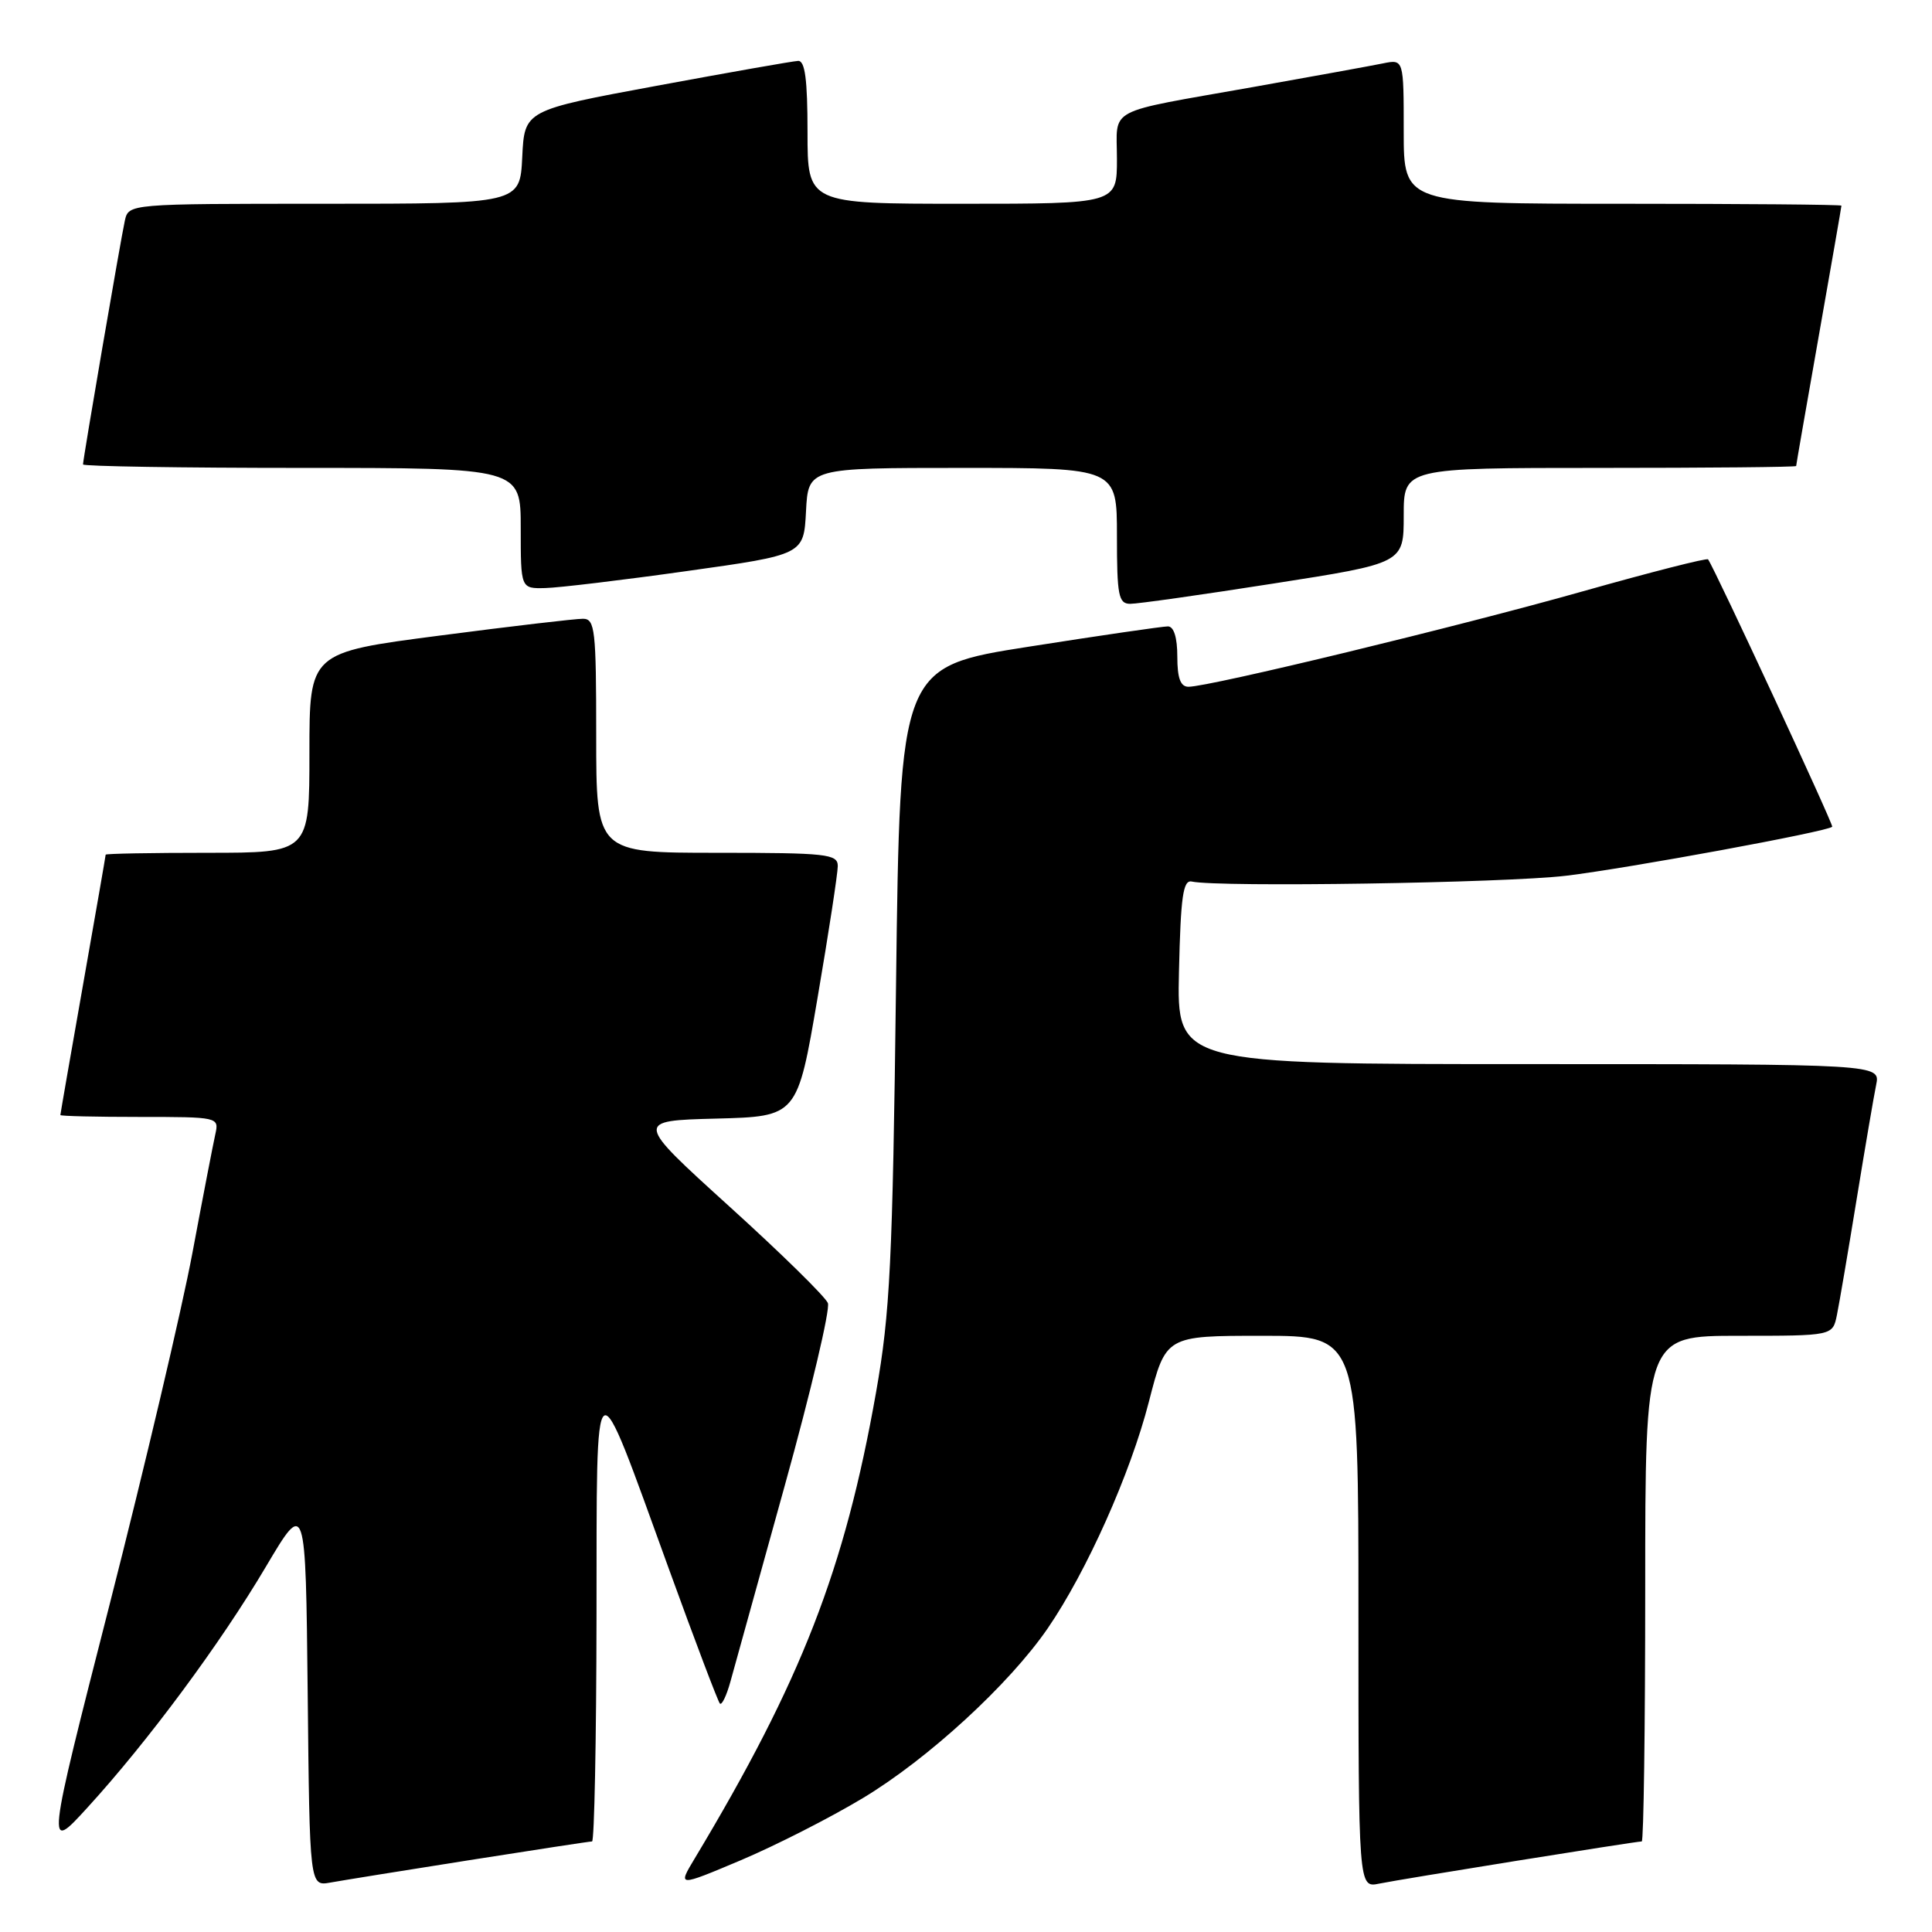 <?xml version="1.0" encoding="UTF-8" standalone="no"?>
<!DOCTYPE svg PUBLIC "-//W3C//DTD SVG 1.1//EN" "http://www.w3.org/Graphics/SVG/1.1/DTD/svg11.dtd" >
<svg xmlns="http://www.w3.org/2000/svg" xmlns:xlink="http://www.w3.org/1999/xlink" version="1.1" viewBox="0 0 256 256">
 <g >
 <path fill="currentColor"
d=" M 62.20 246.48 C 70.83 245.12 78.14 244.00 78.45 244.00 C 78.75 244.00 79.02 230.61 79.04 214.25 C 79.09 179.56 78.49 179.96 88.62 207.86 C 92.09 217.43 95.14 225.47 95.39 225.73 C 95.65 225.98 96.27 224.68 96.78 222.84 C 97.29 221.00 100.54 209.30 103.99 196.83 C 107.45 184.37 110.02 173.49 109.70 172.67 C 109.39 171.85 103.50 166.07 96.62 159.84 C 84.12 148.50 84.12 148.50 94.89 148.22 C 105.65 147.94 105.65 147.94 108.33 132.22 C 109.81 123.57 111.01 115.71 111.01 114.75 C 111.00 113.16 109.57 113.00 95.00 113.00 C 79.00 113.00 79.00 113.00 79.00 97.50 C 79.00 83.41 78.84 82.00 77.25 81.99 C 76.29 81.98 67.74 82.98 58.25 84.22 C 41.00 86.46 41.00 86.46 41.00 99.73 C 41.00 113.00 41.00 113.00 27.50 113.00 C 20.07 113.00 14.00 113.11 14.00 113.25 C 14.00 113.39 12.65 121.15 11.00 130.50 C 9.35 139.85 8.00 147.61 8.00 147.75 C 8.00 147.89 12.73 148.00 18.52 148.00 C 28.91 148.00 29.03 148.03 28.54 150.25 C 28.26 151.49 26.89 158.57 25.50 166.00 C 24.11 173.43 19.18 194.35 14.55 212.50 C 6.12 245.50 6.12 245.50 11.60 239.50 C 19.61 230.73 29.22 217.76 35.23 207.60 C 40.50 198.71 40.50 198.71 40.77 224.32 C 41.03 249.94 41.03 249.94 43.77 249.45 C 45.27 249.18 53.56 247.84 62.20 246.48 Z  M 114.36 238.24 C 122.99 233.05 133.74 223.17 138.83 215.76 C 143.98 208.25 149.79 195.26 152.23 185.75 C 154.48 177.00 154.48 177.00 167.24 177.00 C 180.00 177.00 180.00 177.00 180.00 213.58 C 180.00 250.16 180.00 250.16 182.75 249.59 C 185.60 249.00 216.74 244.00 217.54 244.00 C 217.79 244.00 218.00 228.93 218.00 210.50 C 218.00 177.00 218.00 177.00 230.42 177.00 C 242.84 177.00 242.84 177.00 243.40 174.25 C 243.71 172.74 244.88 165.88 246.00 159.00 C 247.12 152.12 248.29 145.26 248.60 143.75 C 249.16 141.00 249.16 141.00 202.55 141.00 C 155.94 141.00 155.94 141.00 156.22 128.75 C 156.45 118.77 156.76 116.56 157.92 116.81 C 161.53 117.59 199.48 117.00 207.51 116.04 C 215.69 115.06 242.12 110.20 242.78 109.55 C 242.99 109.34 227.32 75.57 226.33 74.12 C 226.18 73.91 218.74 75.81 209.78 78.34 C 193.46 82.96 160.26 91.00 157.48 91.00 C 156.42 91.00 156.00 89.86 156.00 87.00 C 156.00 84.47 155.54 83.00 154.75 83.00 C 154.06 83.00 145.80 84.20 136.38 85.68 C 119.26 88.36 119.26 88.36 118.73 130.43 C 118.27 167.35 117.94 173.97 116.08 184.50 C 111.93 207.97 106.19 222.71 92.05 246.26 C 89.79 250.02 89.79 250.02 98.14 246.50 C 102.73 244.56 110.03 240.85 114.36 238.24 Z  M 168.75 77.32 C 186.00 74.63 186.00 74.63 186.00 68.31 C 186.00 62.00 186.00 62.00 212.00 62.00 C 226.30 62.00 238.00 61.89 238.00 61.75 C 238.00 61.61 239.35 53.85 241.00 44.50 C 242.65 35.15 244.00 27.39 244.00 27.25 C 244.00 27.11 230.95 27.00 215.00 27.00 C 186.00 27.00 186.00 27.00 186.00 17.42 C 186.00 7.84 186.00 7.84 183.25 8.40 C 181.74 8.71 173.97 10.12 166.00 11.54 C 146.22 15.05 148.00 14.11 148.00 21.07 C 148.00 27.00 148.00 27.00 127.50 27.00 C 107.00 27.00 107.00 27.00 107.00 17.50 C 107.00 10.53 106.67 8.02 105.75 8.07 C 105.06 8.10 96.62 9.59 87.00 11.37 C 69.50 14.61 69.50 14.61 69.20 20.81 C 68.90 27.00 68.90 27.00 42.97 27.00 C 17.04 27.00 17.04 27.00 16.54 29.25 C 15.99 31.75 11.00 60.82 11.00 61.54 C 11.00 61.79 24.05 62.00 40.00 62.00 C 69.00 62.00 69.00 62.00 69.00 70.00 C 69.00 78.00 69.00 78.00 72.25 77.92 C 74.04 77.88 82.47 76.87 91.00 75.67 C 106.50 73.50 106.50 73.50 106.80 67.75 C 107.10 62.00 107.10 62.00 127.55 62.00 C 148.00 62.00 148.00 62.00 148.00 71.00 C 148.00 78.90 148.21 80.00 149.75 80.01 C 150.71 80.02 159.26 78.81 168.75 77.32 Z "/>
</g>
</svg>